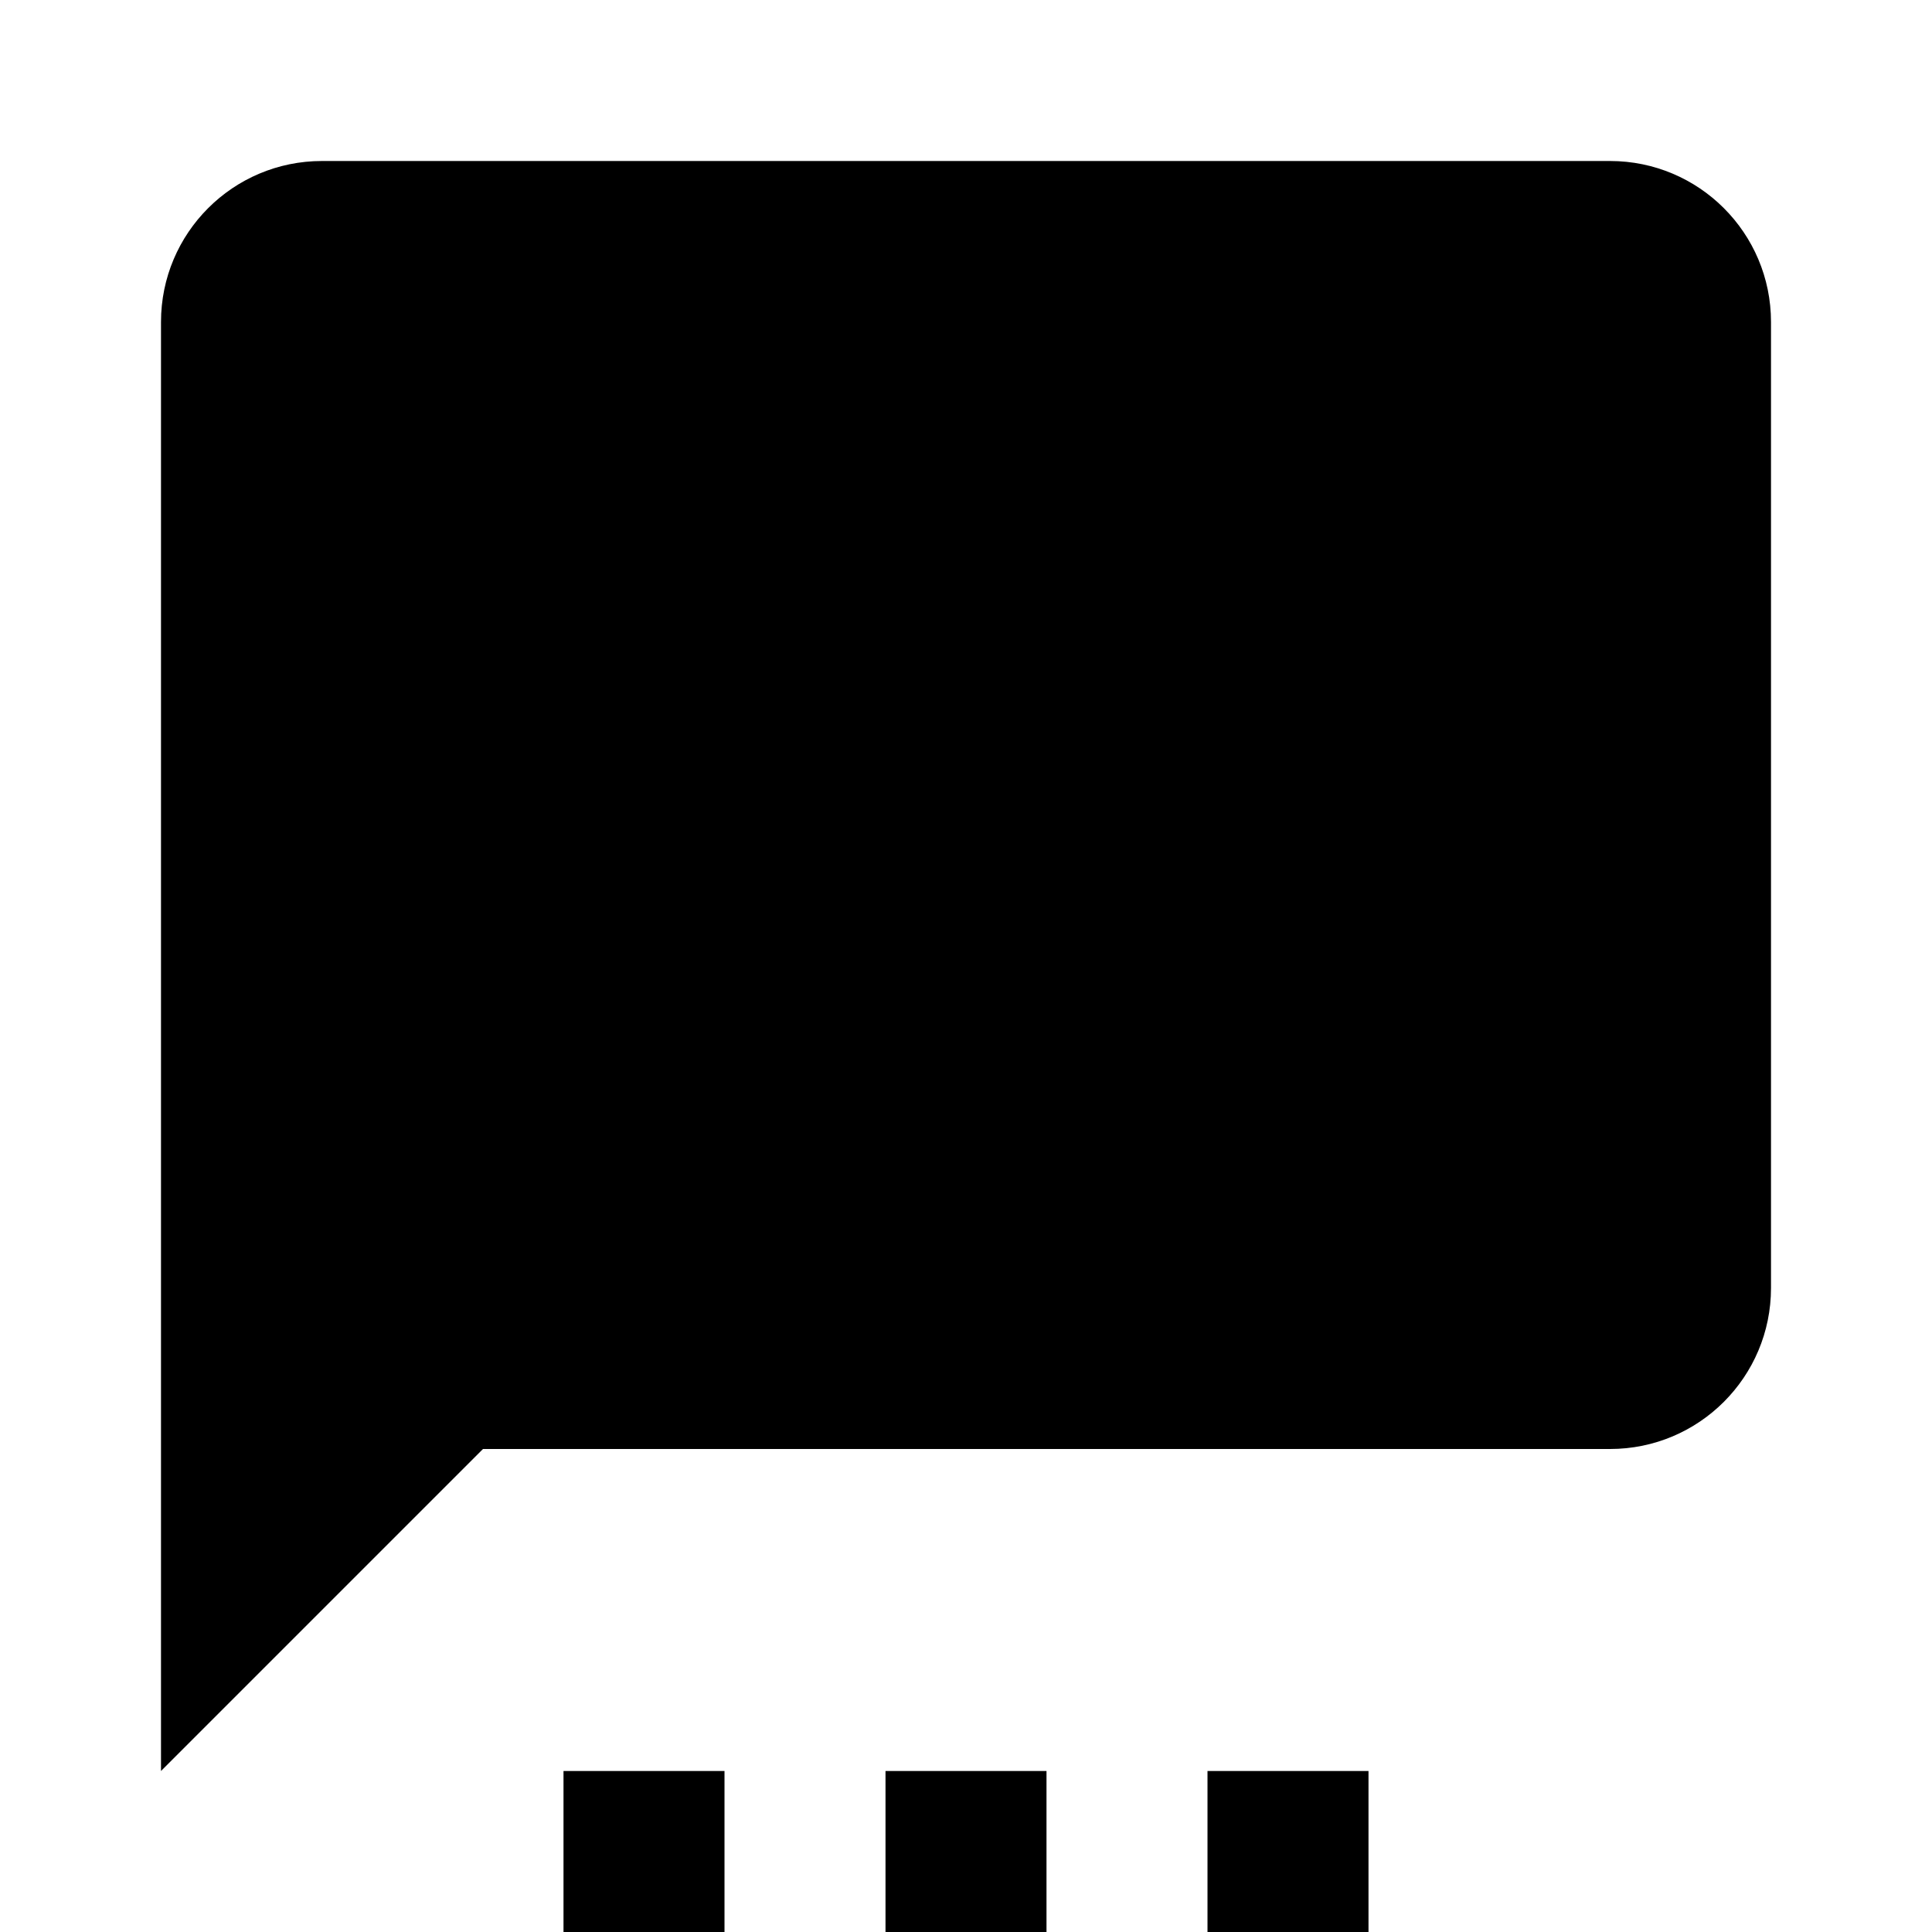 <?xml version="1.0" encoding="utf-8"?>
<!DOCTYPE svg PUBLIC "-//W3C//DTD SVG 1.1//EN" "http://www.w3.org/Graphics/SVG/1.1/DTD/svg11.dtd">
<svg xmlns="http://www.w3.org/2000/svg" xmlns:xlink="http://www.w3.org/1999/xlink" version="1.1" baseProfile="full" width="24" height="24" viewBox="0 0 24.00 24.00" enable-background="new 0 0 24.00 24.00" xml:space="preserve">
	<g>
		<path fill="#000000" fill-opacity="1" stroke-width="1.333" stroke-linejoin="miter" d="M 20,2L 4,2C 2.895,2 2,2.895 2,4L 2,22L 6,18L 20,18C 21.105,18 22,17.105 22,16L 22,4C 22,2.895 21.105,2 20,2 Z M 11,24L 13,24L 13,22L 11,22L 11,24 Z M 7,24L 9,24L 9,22L 7,22L 7,24 Z M 15,24L 17,24L 17,22L 15,22L 15,24 Z "/>
	</g>
</svg>
